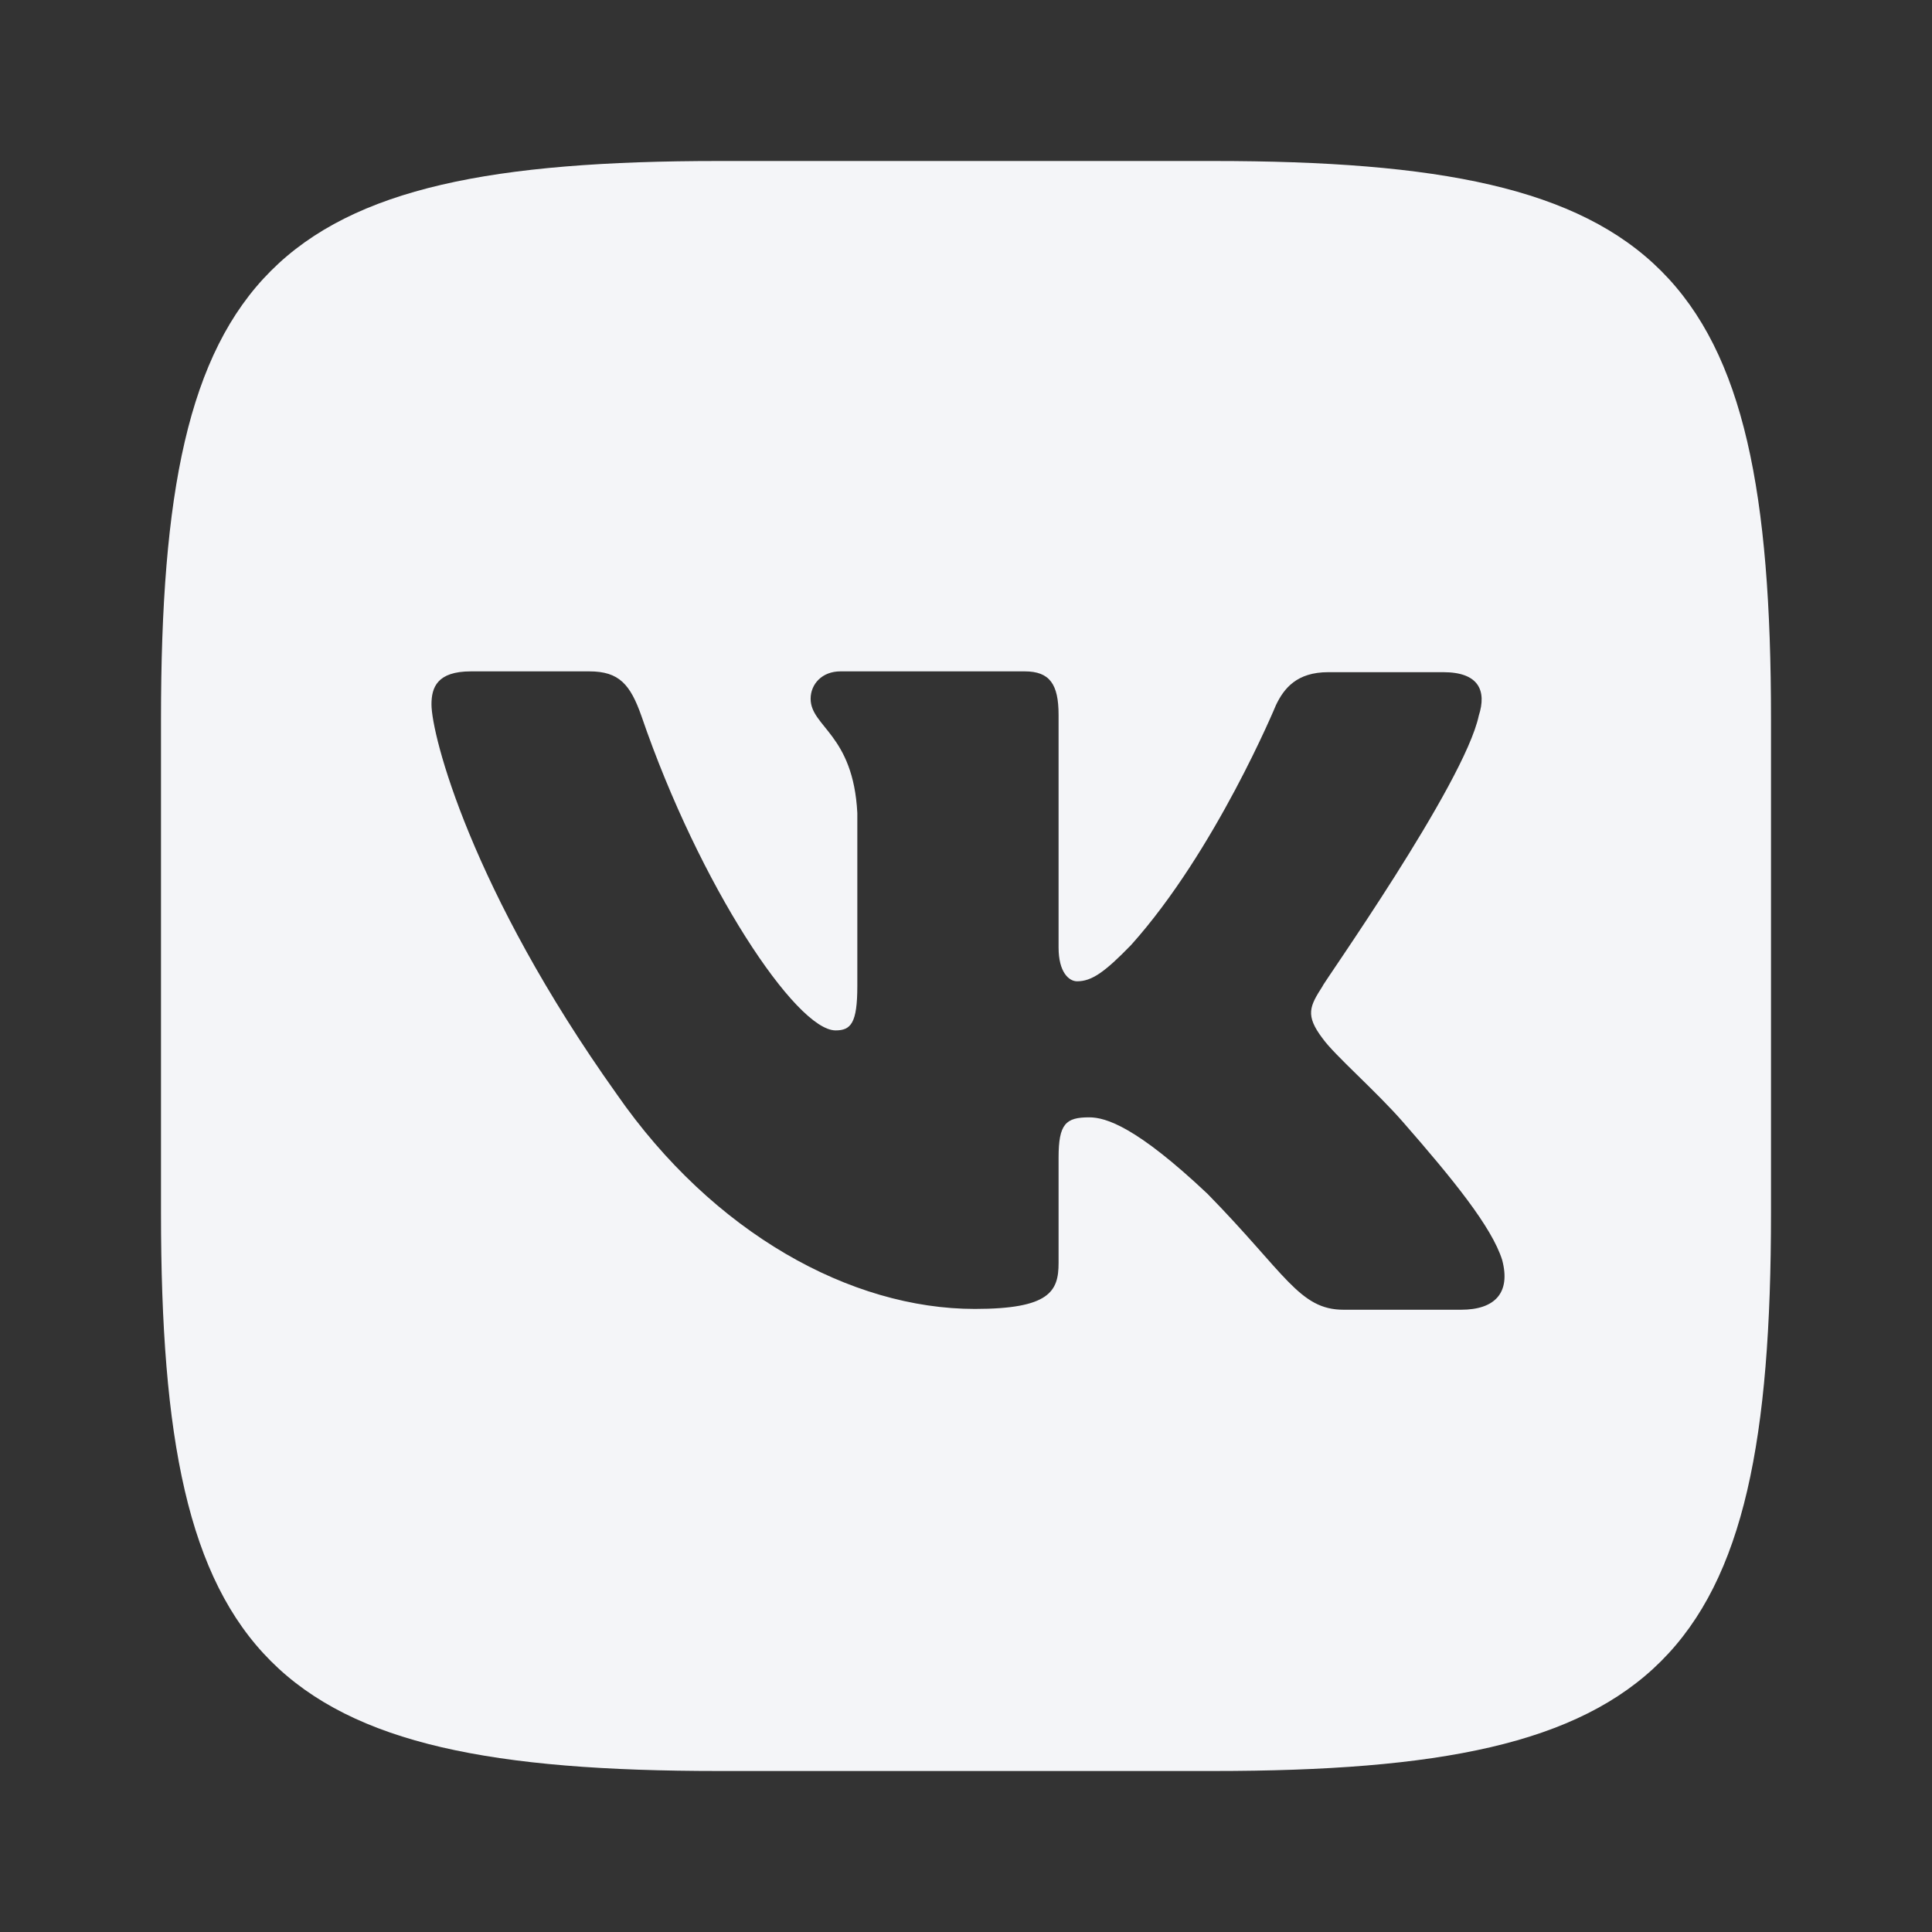 <?xml version="1.0" encoding="UTF-8"?><!DOCTYPE svg PUBLIC "-//W3C//DTD SVG 1.1//EN" "http://www.w3.org/Graphics/SVG/1.1/DTD/svg11.dtd"><svg fill="#f4f5f8" xmlns="http://www.w3.org/2000/svg" xmlns:xlink="http://www.w3.org/1999/xlink" version="1.1" id="mdi-vk" width="24" height="24" viewBox="0 0 24 24"><rect x="0" y="0" width="24" height="24" fill="#333333" stroke="none"/><path d="M15.07 2H8.93C3.33 2 2 3.33 2 8.93V15.07C2 20.67 3.33 22 8.93 22H15.07C20.67 22 22 20.67 22 15.07V8.93C22 3.33 20.67 2 15.07 2M18.15 16.27H16.69C16.14 16.27 15.97 15.82 15 14.83C14.12 14 13.74 13.88 13.53 13.88C13.24 13.88 13.15 13.96 13.15 14.38V15.69C13.15 16.04 13.04 16.26 12.11 16.26C10.57 16.26 8.86 15.32 7.66 13.59C5.85 11.05 5.36 9.13 5.36 8.75C5.36 8.54 5.43 8.34 5.85 8.34H7.32C7.69 8.34 7.83 8.5 7.97 8.9C8.69 11 9.89 12.8 10.38 12.8C10.57 12.8 10.65 12.71 10.65 12.25V10.1C10.6 9.12 10.07 9.03 10.07 8.68C10.07 8.5 10.21 8.34 10.44 8.34H12.73C13.04 8.34 13.15 8.5 13.15 8.88V11.77C13.15 12.08 13.28 12.19 13.38 12.19C13.56 12.19 13.72 12.08 14.05 11.74C15.1 10.57 15.85 8.76 15.85 8.76C15.95 8.55 16.11 8.35 16.5 8.35H17.93C18.37 8.35 18.47 8.58 18.37 8.89C18.19 9.74 16.41 12.25 16.43 12.25C16.27 12.5 16.21 12.61 16.43 12.9C16.58 13.11 17.09 13.55 17.43 13.94C18.05 14.65 18.53 15.24 18.66 15.65C18.77 16.06 18.57 16.27 18.15 16.27Z" /></svg>